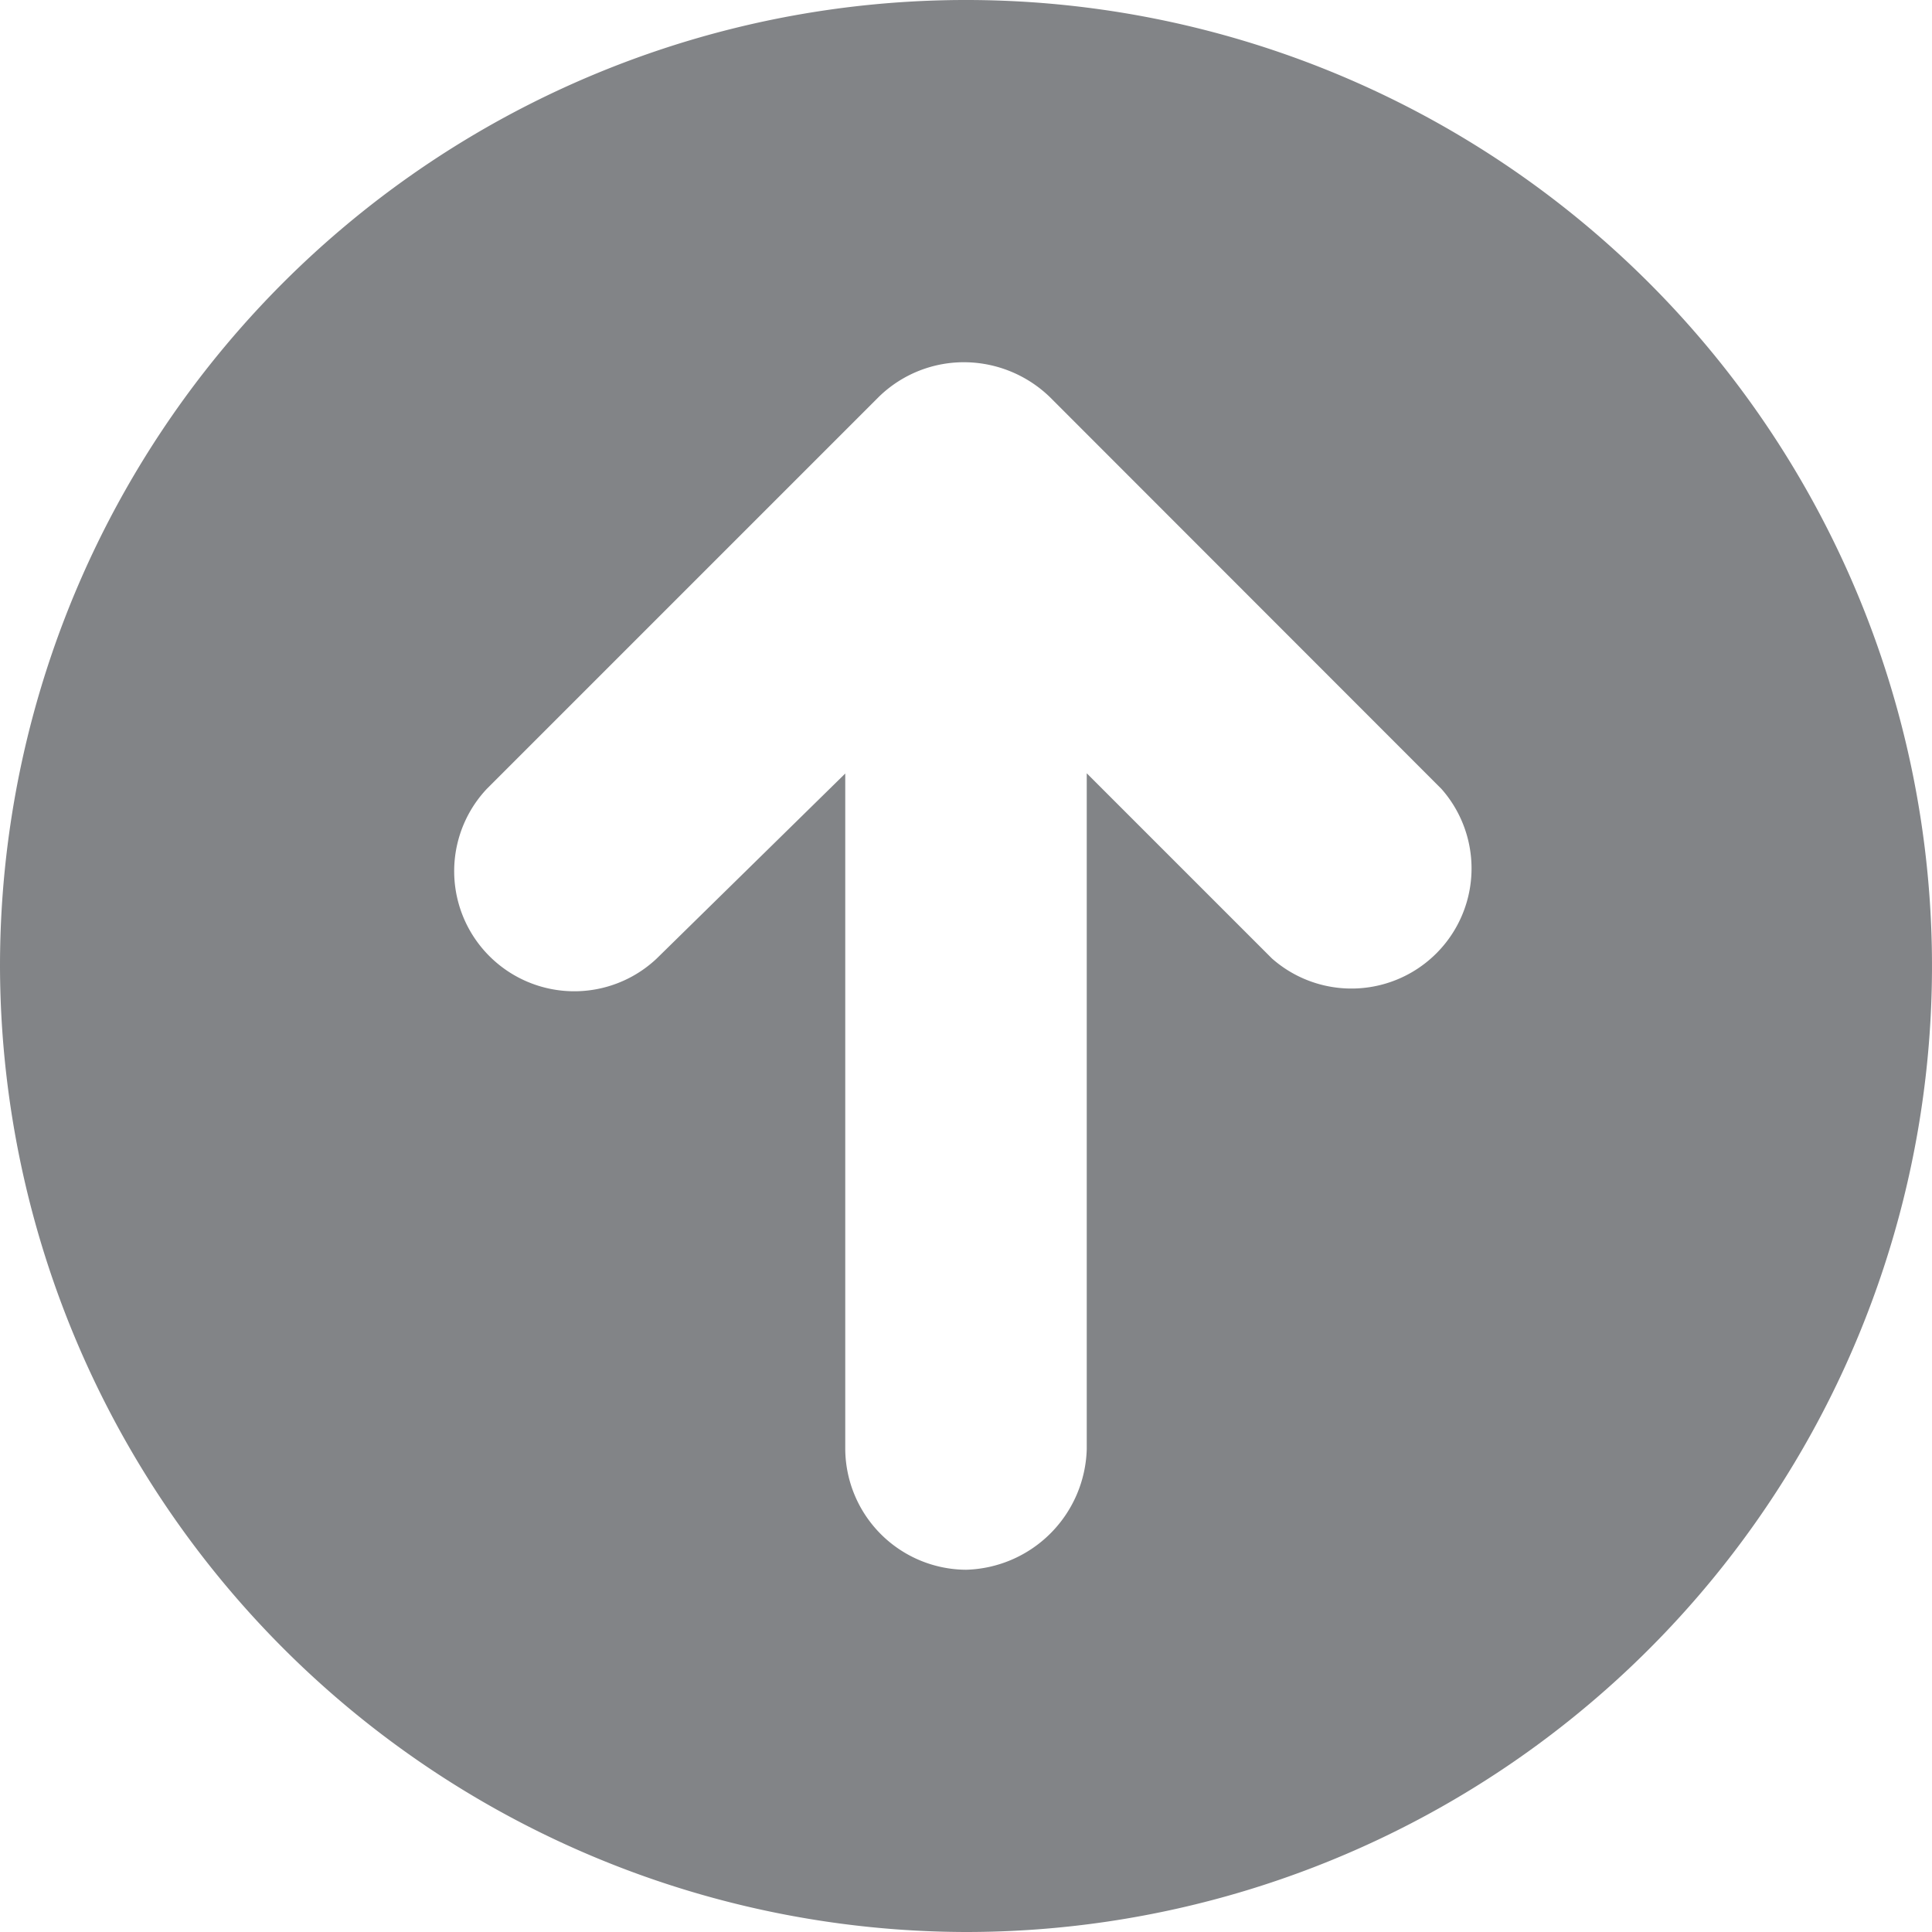 <svg xmlns="http://www.w3.org/2000/svg" width="24" height="24" viewBox="0 0 24 24"><path d="M12,24A12,12,0,1,0,0,12,12.023,12.023,0,0,0,12,24ZM17.906,9.8A1.492,1.492,0,0,1,15.8,11.906l-2.3-2.3V18A1.542,1.542,0,0,1,12,19.5,1.51,1.51,0,0,1,10.5,18V9.609l-2.344,2.3A1.492,1.492,0,0,1,6.047,9.8l4.875-4.875A1.513,1.513,0,0,1,12,4.5a1.538,1.538,0,0,1,1.078.469Z" fill="#828487"/></svg>
